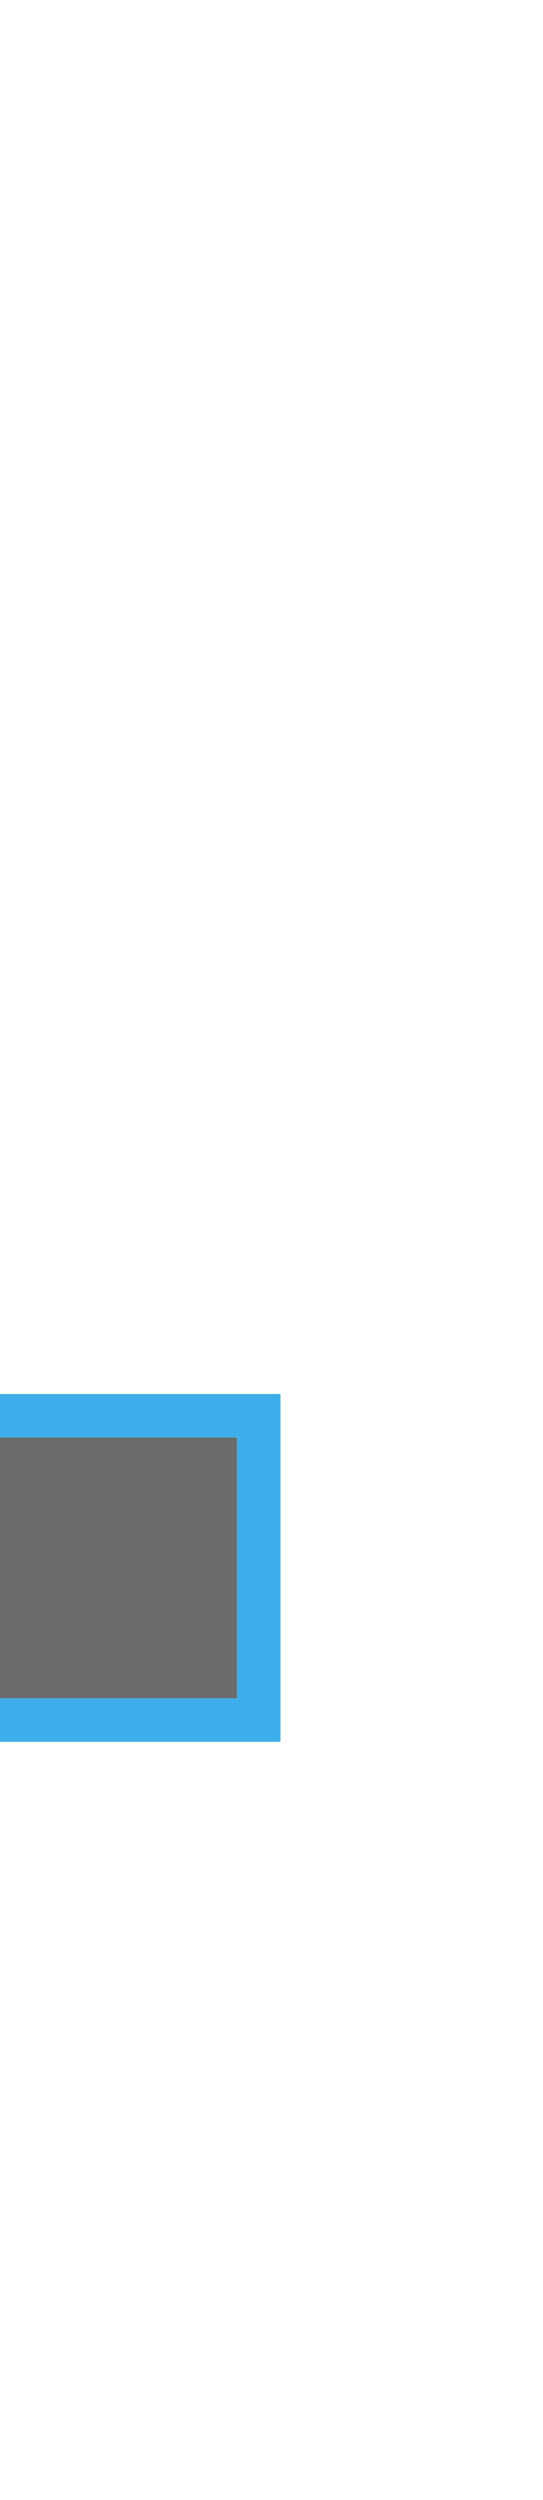 <?xml version="1.0" encoding="UTF-8" standalone="no"?>
<!-- Created with Inkscape (http://www.inkscape.org/) -->

<svg
   xmlns:osb="http://www.openswatchbook.org/uri/2009/osb"
   xmlns:dc="http://purl.org/dc/elements/1.1/"
   xmlns:cc="http://creativecommons.org/ns#"
   xmlns:rdf="http://www.w3.org/1999/02/22-rdf-syntax-ns#"
   xmlns:svg="http://www.w3.org/2000/svg"
   xmlns="http://www.w3.org/2000/svg"
   xmlns:xlink="http://www.w3.org/1999/xlink"
   xmlns:sodipodi="http://sodipodi.sourceforge.net/DTD/sodipodi-0.dtd"
   xmlns:inkscape="http://www.inkscape.org/namespaces/inkscape"
   id="svg7080"
   version="1.0"
   viewBox="0 0 25 115"
   height="115"
   width="25"
   inkscape:version="0.92.3 (2405546, 2018-03-11)"
   sodipodi:docname="viewitem.svg">
  <sodipodi:namedview
     pagecolor="#ffffff"
     bordercolor="#666666"
     borderopacity="1"
     objecttolerance="10"
     gridtolerance="10"
     guidetolerance="10"
     inkscape:pageopacity="0"
     inkscape:pageshadow="2"
     inkscape:window-width="1680"
     inkscape:window-height="991"
     id="namedview28"
     showgrid="false"
     inkscape:zoom="19.334713"
     inkscape:cx="-1.9790494"
     inkscape:cy="43.211448"
     inkscape:current-layer="svg7080"
     inkscape:pagecheckerboard="true"
     inkscape:window-x="0"
     inkscape:window-y="0"
     inkscape:window-maximized="1" />
  <defs
     id="defs7082">
    <linearGradient
       osb:paint="solid"
       id="linearGradient5158">
      <stop
         id="stop5156"
         offset="0"
         style="stop-color:#000000;stop-opacity:1;" />
    </linearGradient>
    <linearGradient
       osb:paint="solid"
       id="linearGradient5114">
      <stop
         id="stop5112"
         offset="0"
         style="stop-color:#3a9d8a;stop-opacity:1;" />
    </linearGradient>
    <linearGradient
       osb:paint="solid"
       id="Hover-3">
      <stop
         style="stop-color:#2a2a2a;stop-opacity:1;"
         stop-opacity=".494"
         offset="0"
         id="stop5510" />
    </linearGradient>
    <linearGradient
       y2="39"
       x2="-15"
       y1="39"
       x1="-27"
       gradientTransform="matrix(0,0.167,-0.167,0,4.413,82.624)"
       gradientUnits="userSpaceOnUse"
       id="linearGradient4404"
       xlink:href="#linearGradient4795"
       inkscape:collect="always" />
    <linearGradient
       osb:paint="solid"
       id="linearGradient4795">
      <stop
         style="stop-color:#3daee9;stop-opacity:1;"
         offset="0"
         id="stop4793" />
    </linearGradient>
    <linearGradient
       y2="39"
       x2="-15"
       y1="39"
       x1="-27"
       gradientTransform="matrix(0,0.167,-0.167,0,18.413,82.624)"
       gradientUnits="userSpaceOnUse"
       id="linearGradient4400"
       xlink:href="#linearGradient4795"
       inkscape:collect="always" />
    <linearGradient
       y2="39"
       x2="-15"
       y1="39"
       x1="-27"
       gradientTransform="matrix(1,0,0,0.167,25.913,72.624)"
       gradientUnits="userSpaceOnUse"
       id="linearGradient4380"
       xlink:href="#linearGradient4795"
       inkscape:collect="always" />
    <linearGradient
       y1="39"
       xlink:href="#linearGradient4795"
       y2="39"
       x1="-27"
       gradientUnits="userSpaceOnUse"
       x2="-15"
       gradientTransform="translate(25.913,33.124)"
       id="linearGradient4954" />
  </defs>
  <rect
     id="hint-stretch-borders"
     height="5"
     x="-16.09"
     width="5"
     y="24.342"
     style="opacity:0.875;fill:#0000ff" />
  <path
     id="hover-center"
     d="M -1.087,66.124 H 10.913 v 12 H -1.087 Z"
     style="fill:#333538;fill-opacity:0.733"
     inkscape:connector-curvature="0" />
  <path
     inkscape:connector-curvature="0"
     style="fill:#3daee9;stroke-width:0.408;fill-opacity:1"
     d="M -1.087,64.124 H 10.913 v 2 H -1.087 Z"
     id="hover-top" />
  <path
     id="hover-bottom"
     d="M -1.087,78.124 H 10.913 v 2 H -1.087 Z"
     style="fill:url(#linearGradient4380);stroke-width:0.408"
     inkscape:connector-curvature="0" />
  <path
     inkscape:connector-curvature="0"
     style="fill:#3daee9;stroke-width:0.408;fill-opacity:1"
     d="m 12.913,66.124 v 12 h -2 v -12 z"
     id="hover-right" />
  <path
     id="hover-left"
     d="m -1.087,66.124 v 12 h -2 v -12 z"
     style="fill:#3daee9;stroke-width:0.408;fill-opacity:1"
     inkscape:connector-curvature="0" />
  <path
     inkscape:connector-curvature="0"
     style="fill:#3daee9;stroke-width:0.167;fill-opacity:1"
     d="m -1.087,64.124 v 2 h -2 v -2 z"
     id="hover-topleft" />
  <path
     id="hover-topright"
     d="m 12.913,64.124 v 2 h -2 v -2 z"
     style="fill:#3daee9;stroke-width:0.167;fill-opacity:1"
     inkscape:connector-curvature="0" />
  <path
     inkscape:connector-curvature="0"
     style="fill:url(#linearGradient4400);stroke-width:0.167"
     d="m 12.913,78.124 v 2 h -2 v -2 z"
     id="hover-bottomright" />
  <path
     id="hover-bottomleft"
     d="m -1.087,78.124 v 2 h -2 v -2 z"
     style="fill:url(#linearGradient4404);stroke-width:0.167"
     inkscape:connector-curvature="0" />
</svg>
